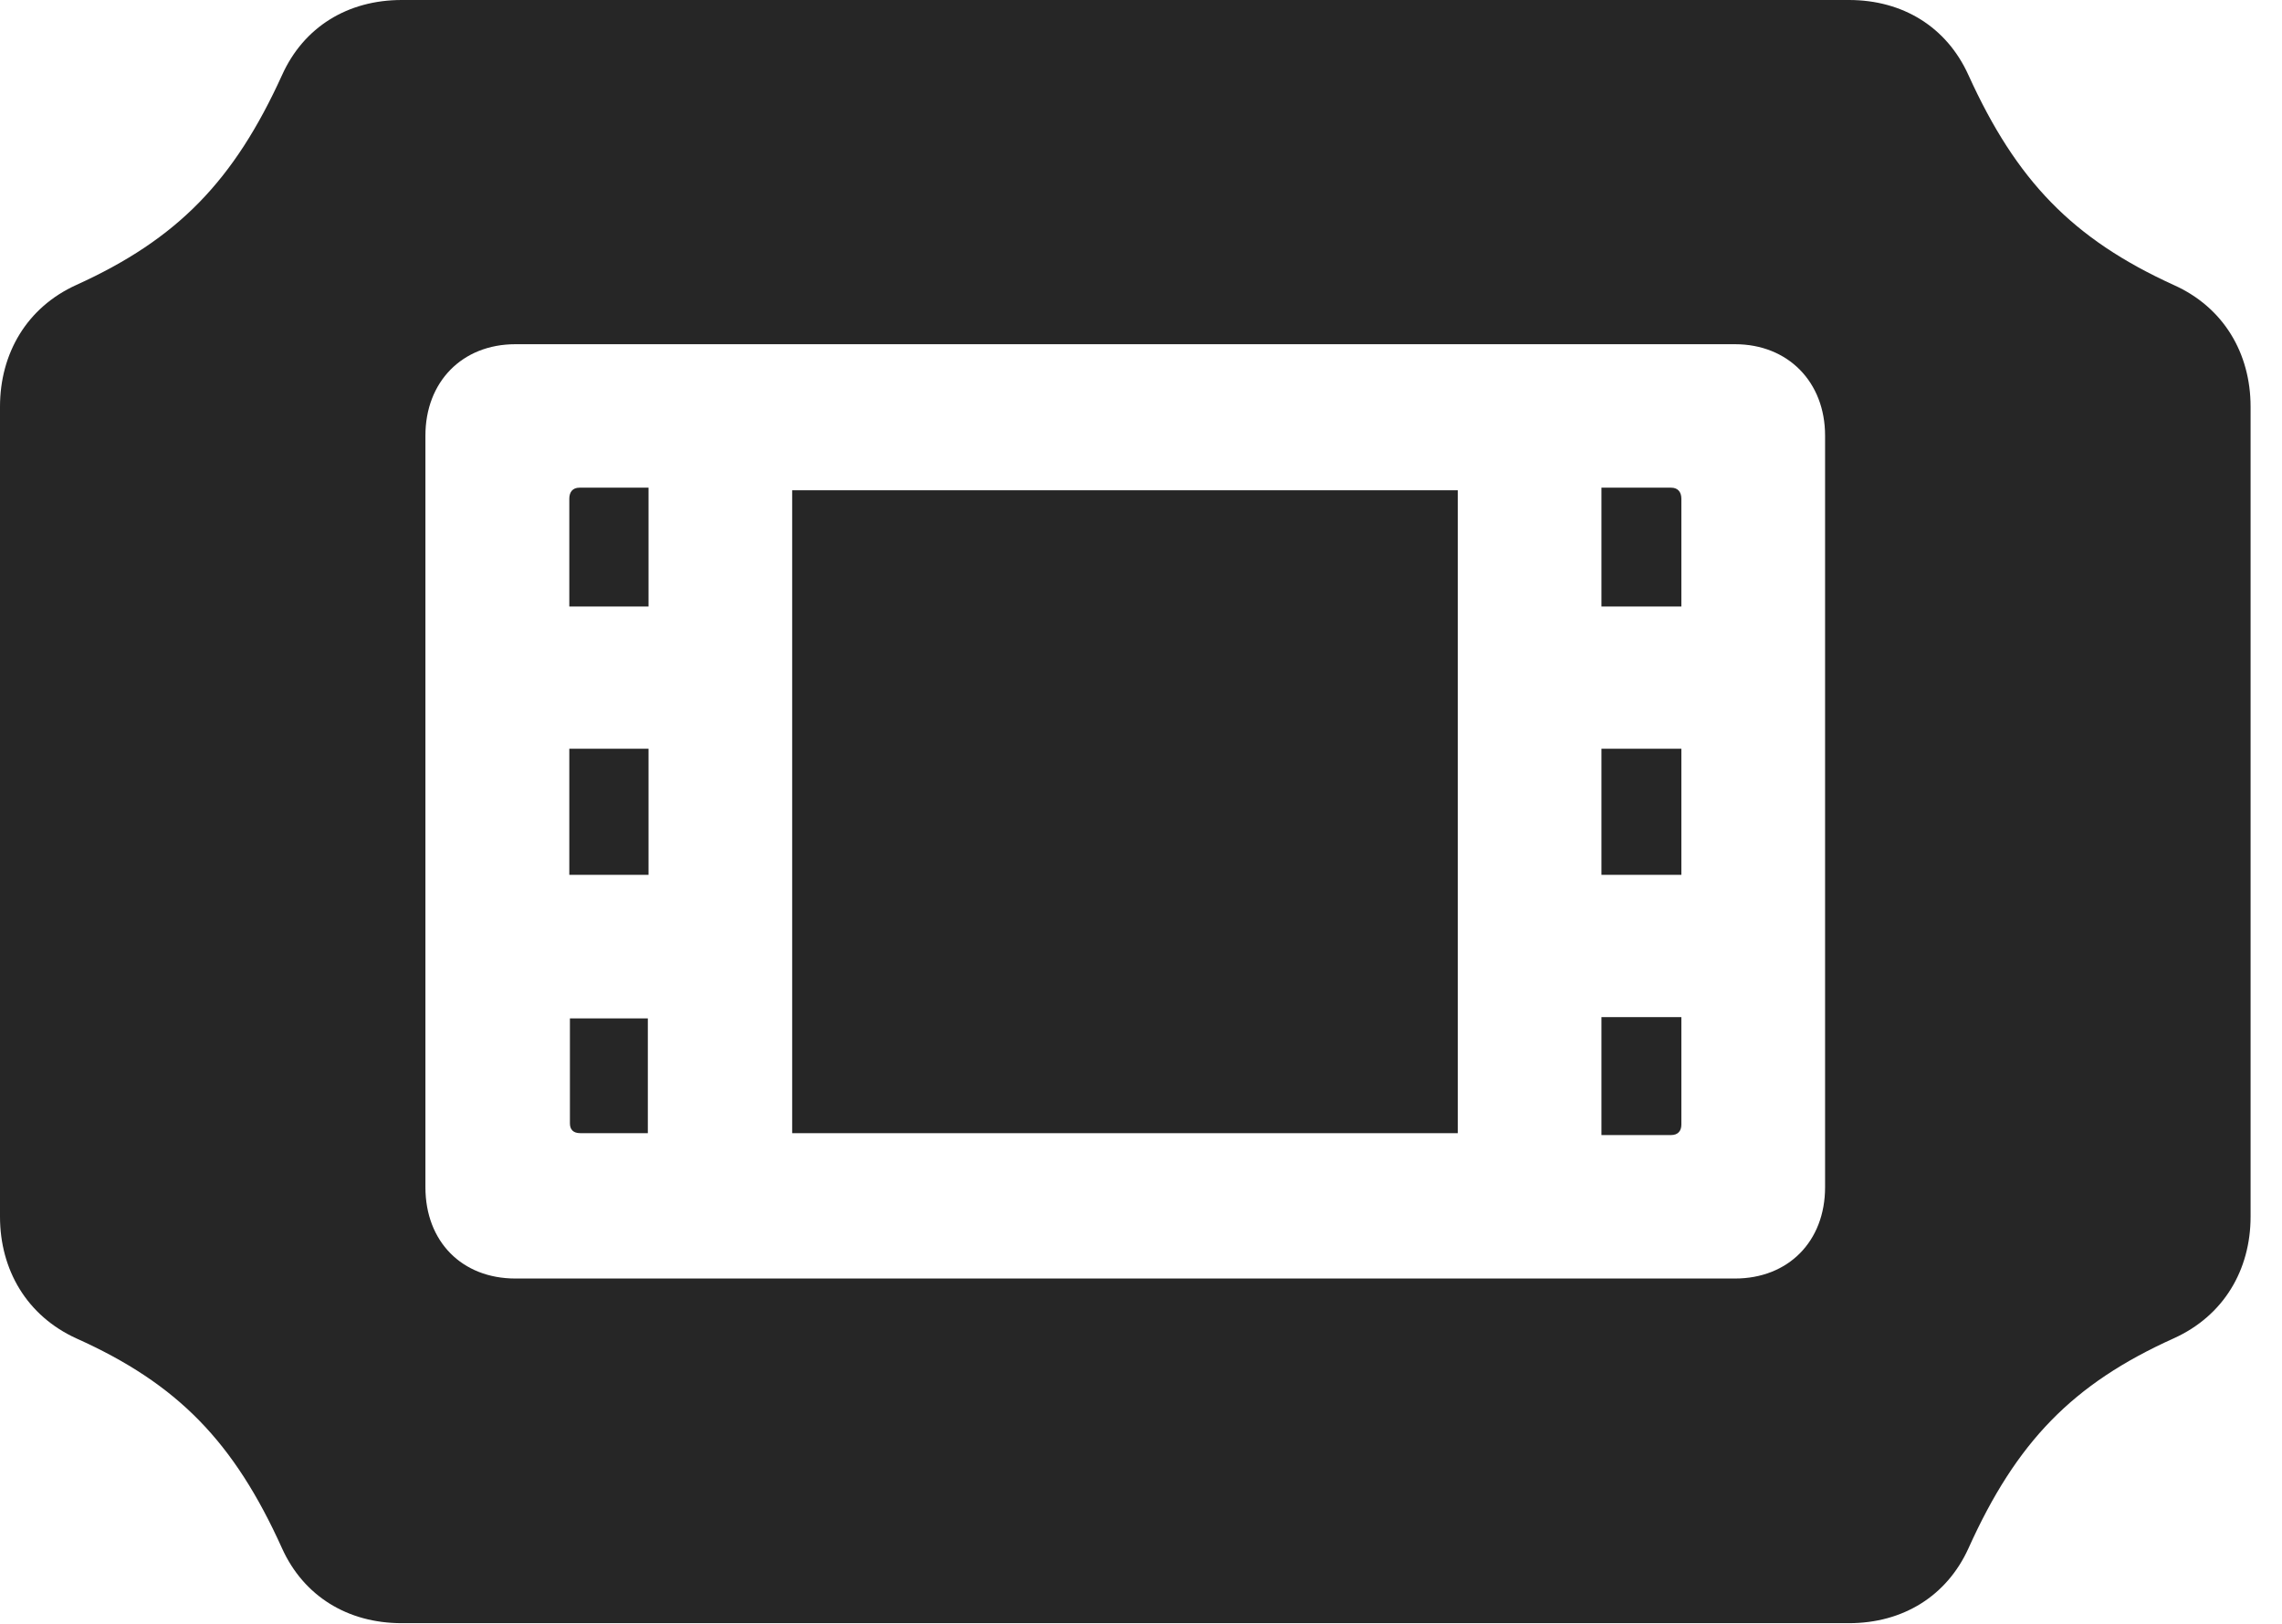 <?xml version="1.0" encoding="UTF-8"?>
<!--Generator: Apple Native CoreSVG 326-->
<!DOCTYPE svg PUBLIC "-//W3C//DTD SVG 1.1//EN" "http://www.w3.org/Graphics/SVG/1.1/DTD/svg11.dtd">
<svg version="1.1" xmlns="http://www.w3.org/2000/svg" xmlns:xlink="http://www.w3.org/1999/xlink"
       viewBox="0 0 26.295 18.714">
       <g>
              <rect height="18.714" opacity="0" width="26.295" x="0" y="0" />
              <path d="M0 14.018C0 14.632 0.31 15.161 0.88 15.421C2.046 15.944 2.696 16.611 3.251 17.842C3.5 18.39 4.005 18.702 4.629 18.702L21.305 18.702C21.927 18.702 22.431 18.39 22.681 17.842C23.235 16.611 23.885 15.944 25.046 15.421C25.623 15.161 25.933 14.632 25.933 14.018L25.933 4.686C25.933 4.071 25.623 3.541 25.046 3.283C23.885 2.754 23.235 2.084 22.681 0.863C22.431 0.312 21.927 0 21.305 0L4.629 0C4.005 0 3.5 0.312 3.251 0.863C2.696 2.084 2.046 2.754 0.88 3.283C0.31 3.541 0 4.071 0 4.686ZM4.902 13.679L4.902 5.019C4.902 4.402 5.323 3.966 5.939 3.966L19.992 3.966C20.604 3.966 21.03 4.402 21.03 5.019L21.03 13.679C21.03 14.305 20.604 14.731 19.992 14.731L5.939 14.731C5.323 14.731 4.902 14.305 4.902 13.679ZM6.56 6.988L7.473 6.988L7.473 5.619L6.677 5.619C6.598 5.619 6.56 5.67 6.56 5.747ZM6.56 10.08L7.473 10.08L7.473 8.627L6.56 8.627ZM6.567 12.943C6.567 13.015 6.606 13.056 6.685 13.056L7.465 13.056L7.465 11.734L6.567 11.734ZM18.453 6.988L19.374 6.988L19.374 5.747C19.374 5.67 19.335 5.619 19.256 5.619L18.453 5.619ZM18.453 10.08L19.374 10.08L19.374 8.627L18.453 8.627ZM18.453 13.078L19.256 13.078C19.335 13.078 19.374 13.03 19.374 12.958L19.374 11.719L18.453 11.719ZM9.128 13.056L16.798 13.056L16.798 5.649L9.128 5.649Z"
                     fill="currentColor" fill-opacity="0.85" />
       </g>
</svg>
